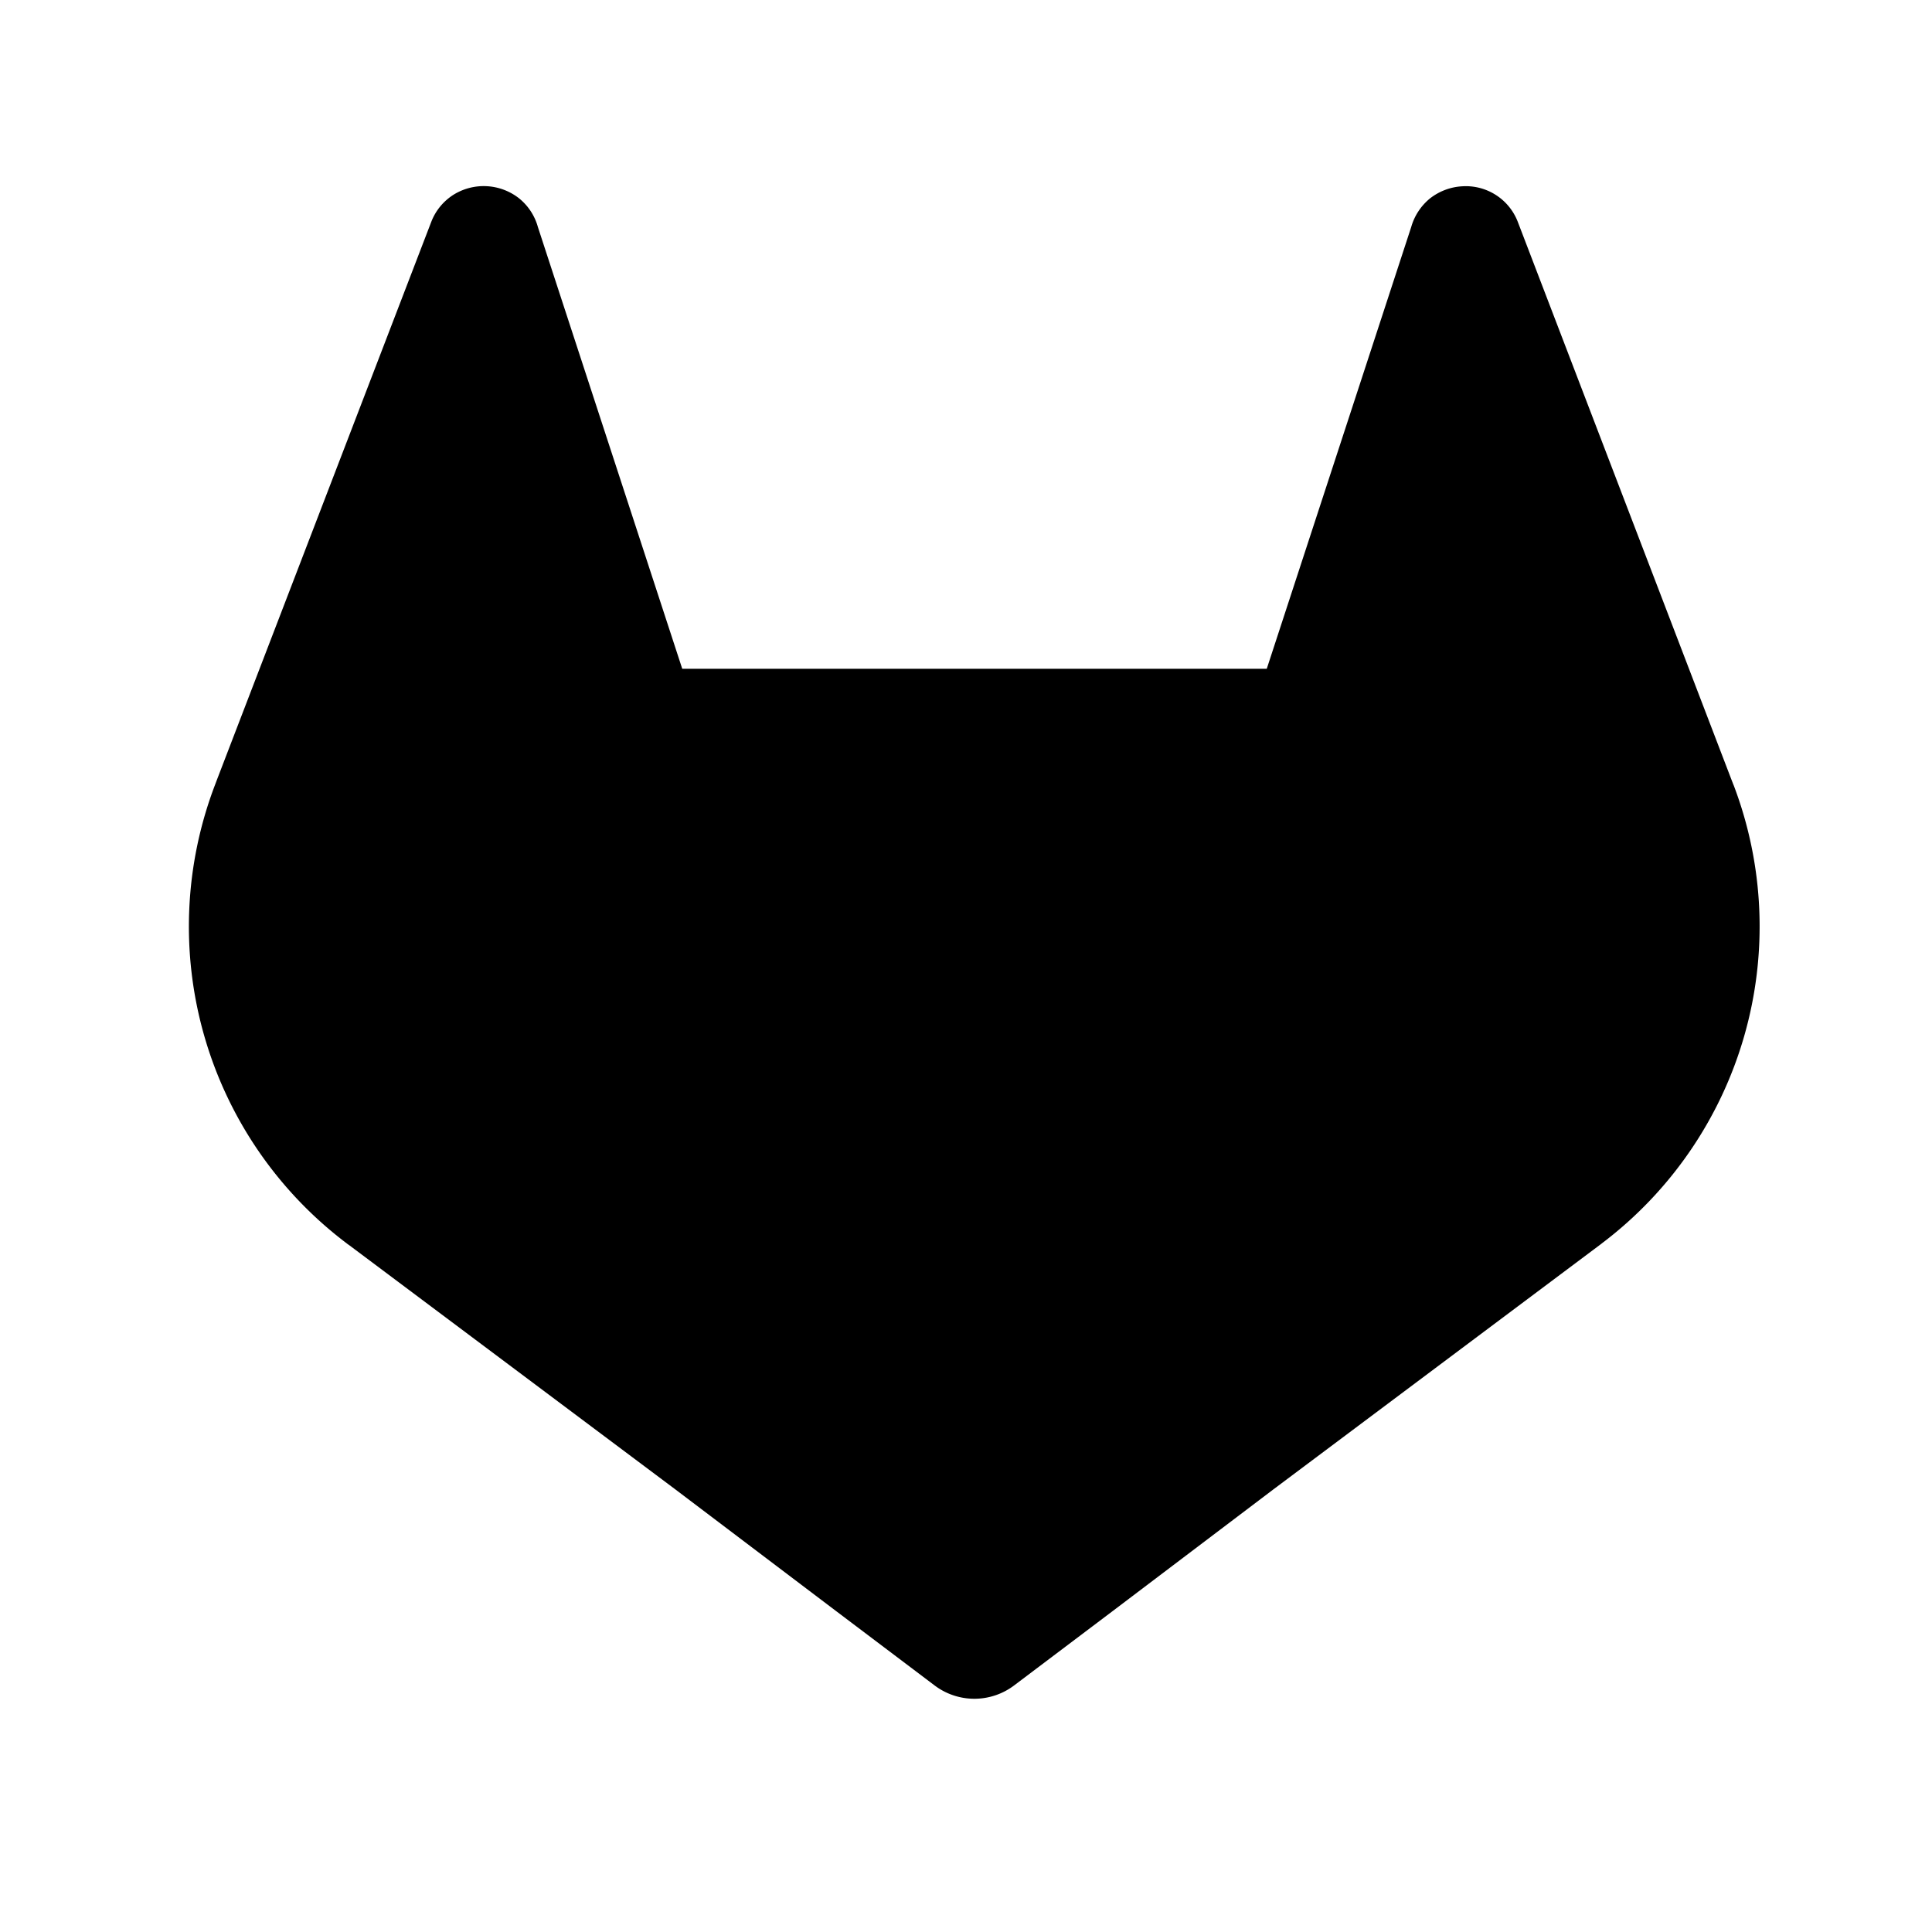 <svg xmlns="http://www.w3.org/2000/svg" width="40" height="40" fill="none"><path fill="#000" d="m35.89 16.25-.045-.116L31.42 4.582a1.153 1.153 0 0 0-1.145-.725c-.242.013-.474.1-.666.249-.189.154-.326.362-.392.596l-2.99 9.144H14.125l-2.988-9.144a1.162 1.162 0 0 0-.393-.598 1.185 1.185 0 0 0-1.355-.072c-.205.13-.365.322-.455.548L4.498 16.127l-.044.117a8.22 8.22 0 0 0 2.726 9.5l.015.012.04.028 6.744 5.05 3.336 2.525 2.032 1.534a1.366 1.366 0 0 0 1.652 0l2.033-1.534 3.335-2.525 6.784-5.08.017-.014a8.223 8.223 0 0 0 2.723-9.49Z"/></svg>